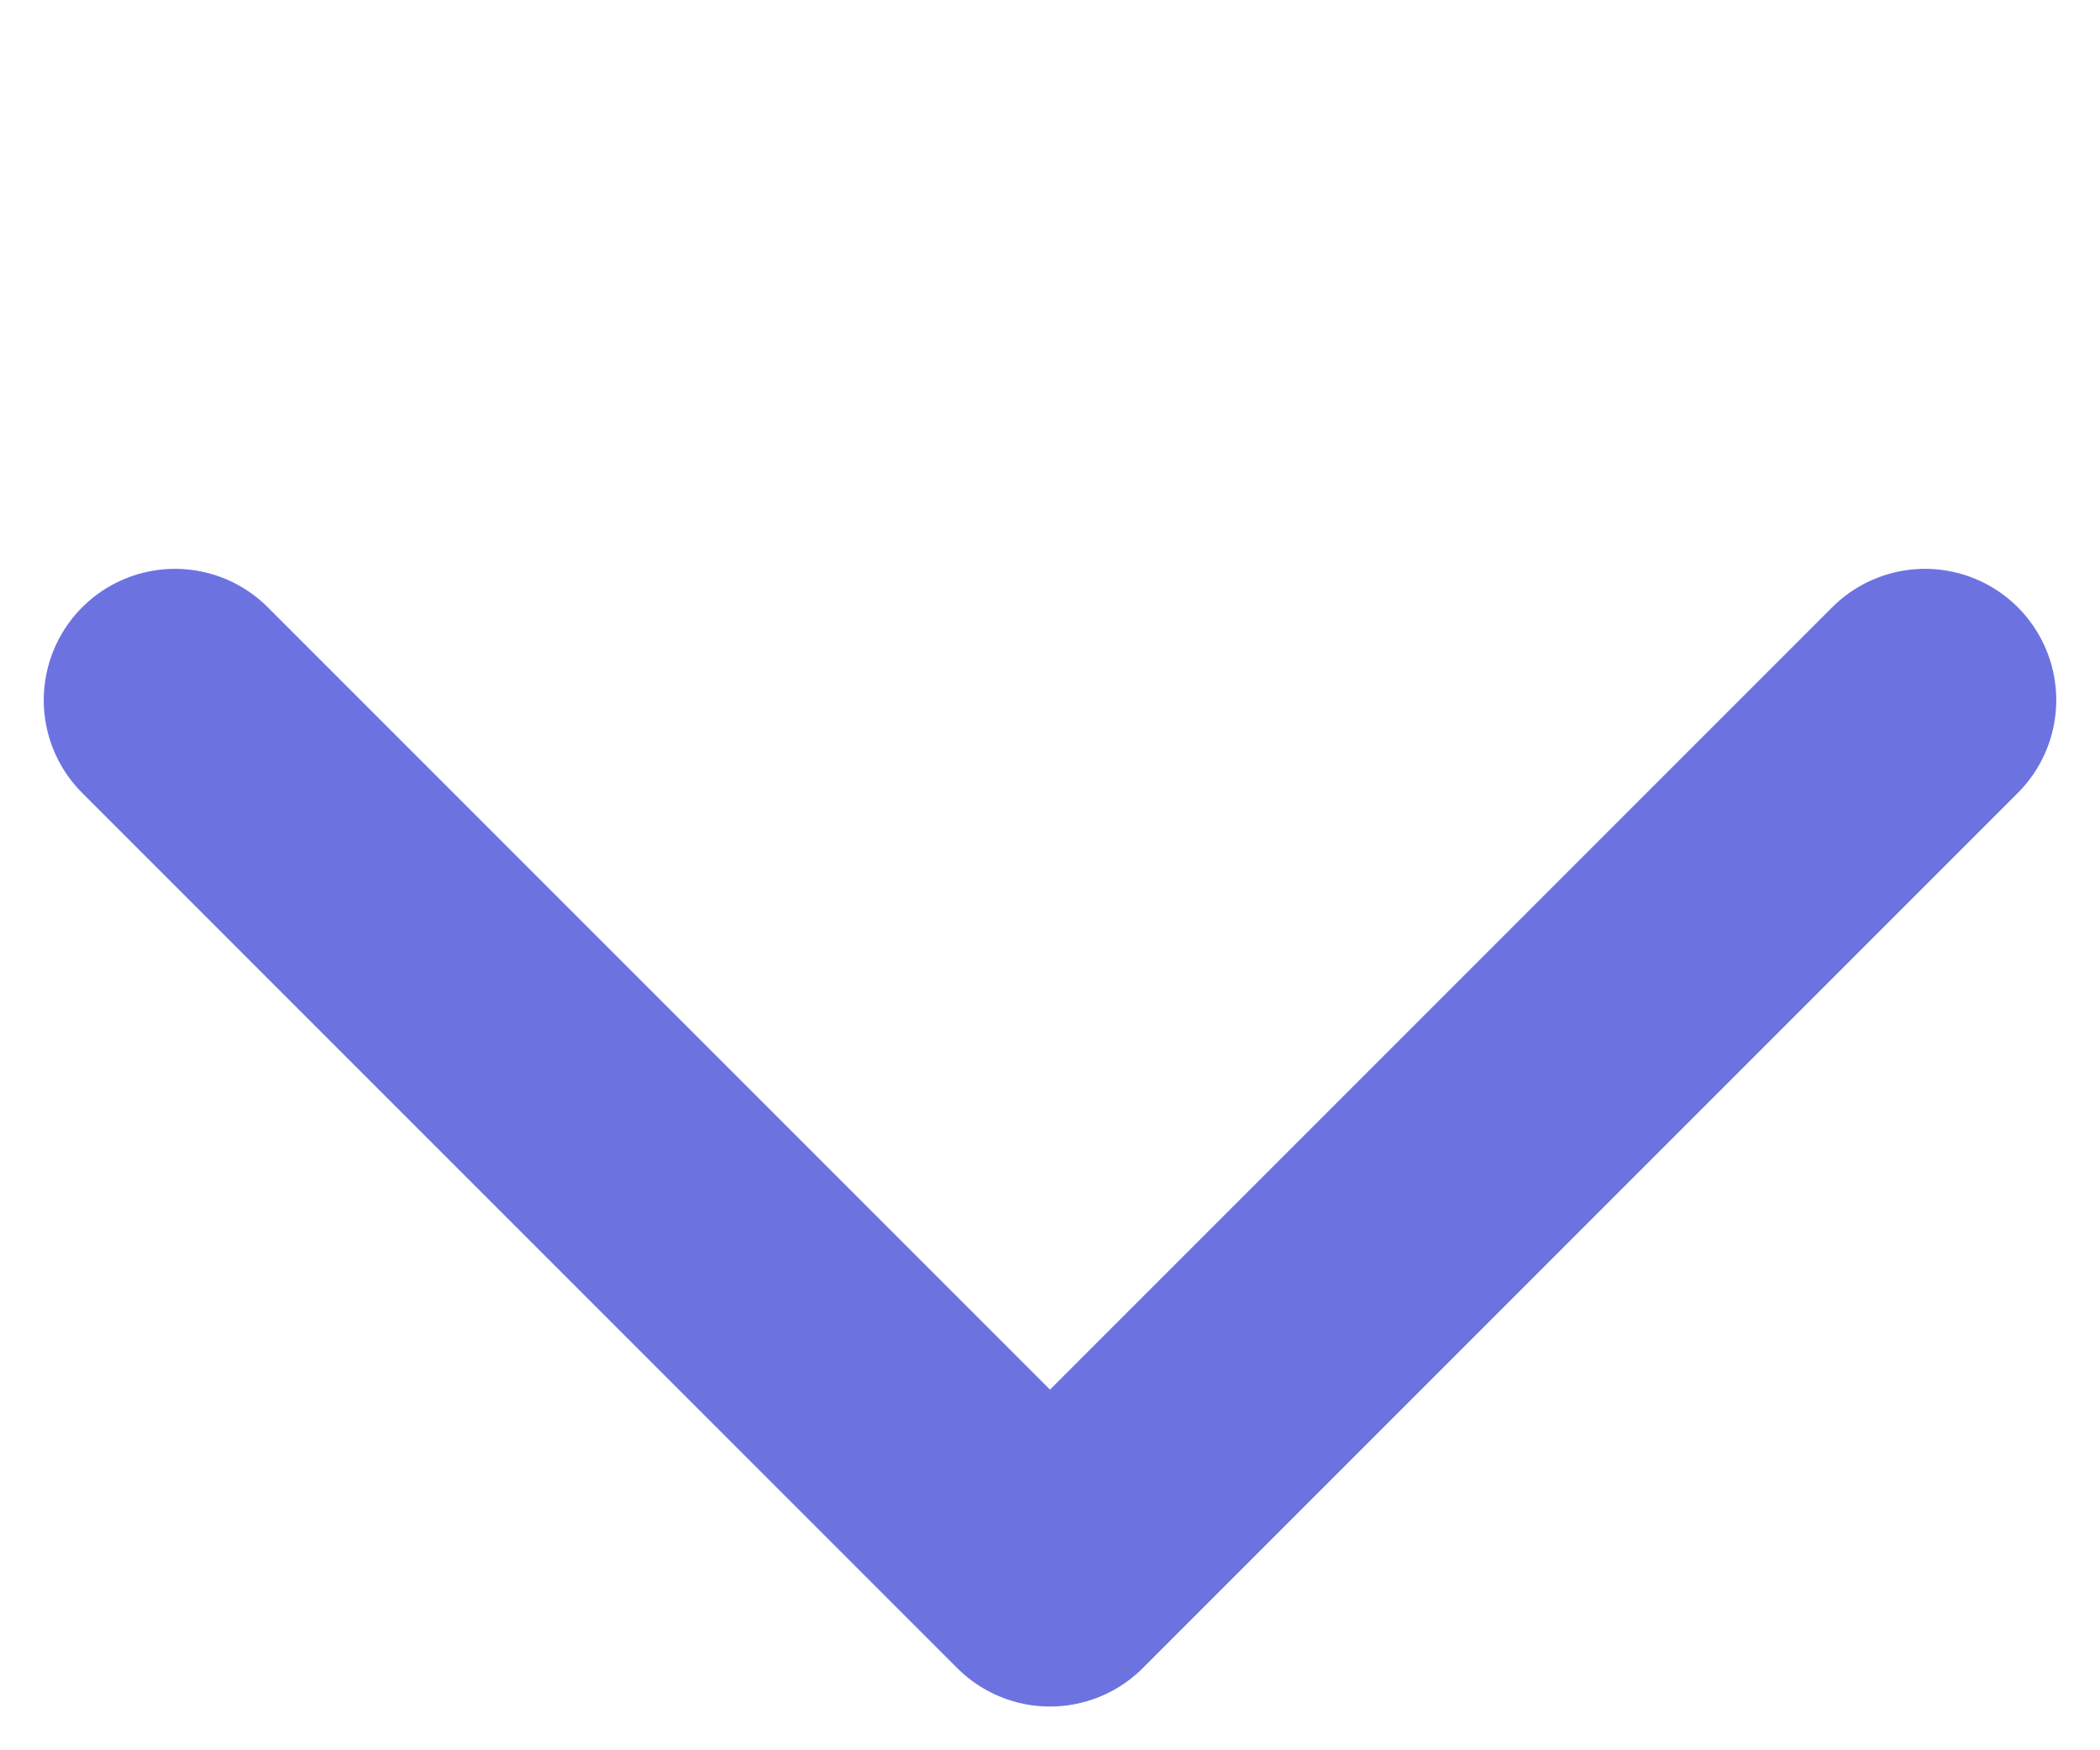 <svg width="12" height="10" viewBox="0 0 12 10" fill="none" xmlns="http://www.w3.org/2000/svg">
<g clip-path="url(#clip0)">
<path d="M11 4L6 9L1 4" stroke="#6C73E1" stroke-width="1.5" stroke-linecap="round" stroke-linejoin="round"/>
</g>
<defs>
<clipPath id="clip0">
<rect width="10" height="12" fill="white" transform="translate(0 10) rotate(-90)"/>
</clipPath>
</defs>
</svg>
